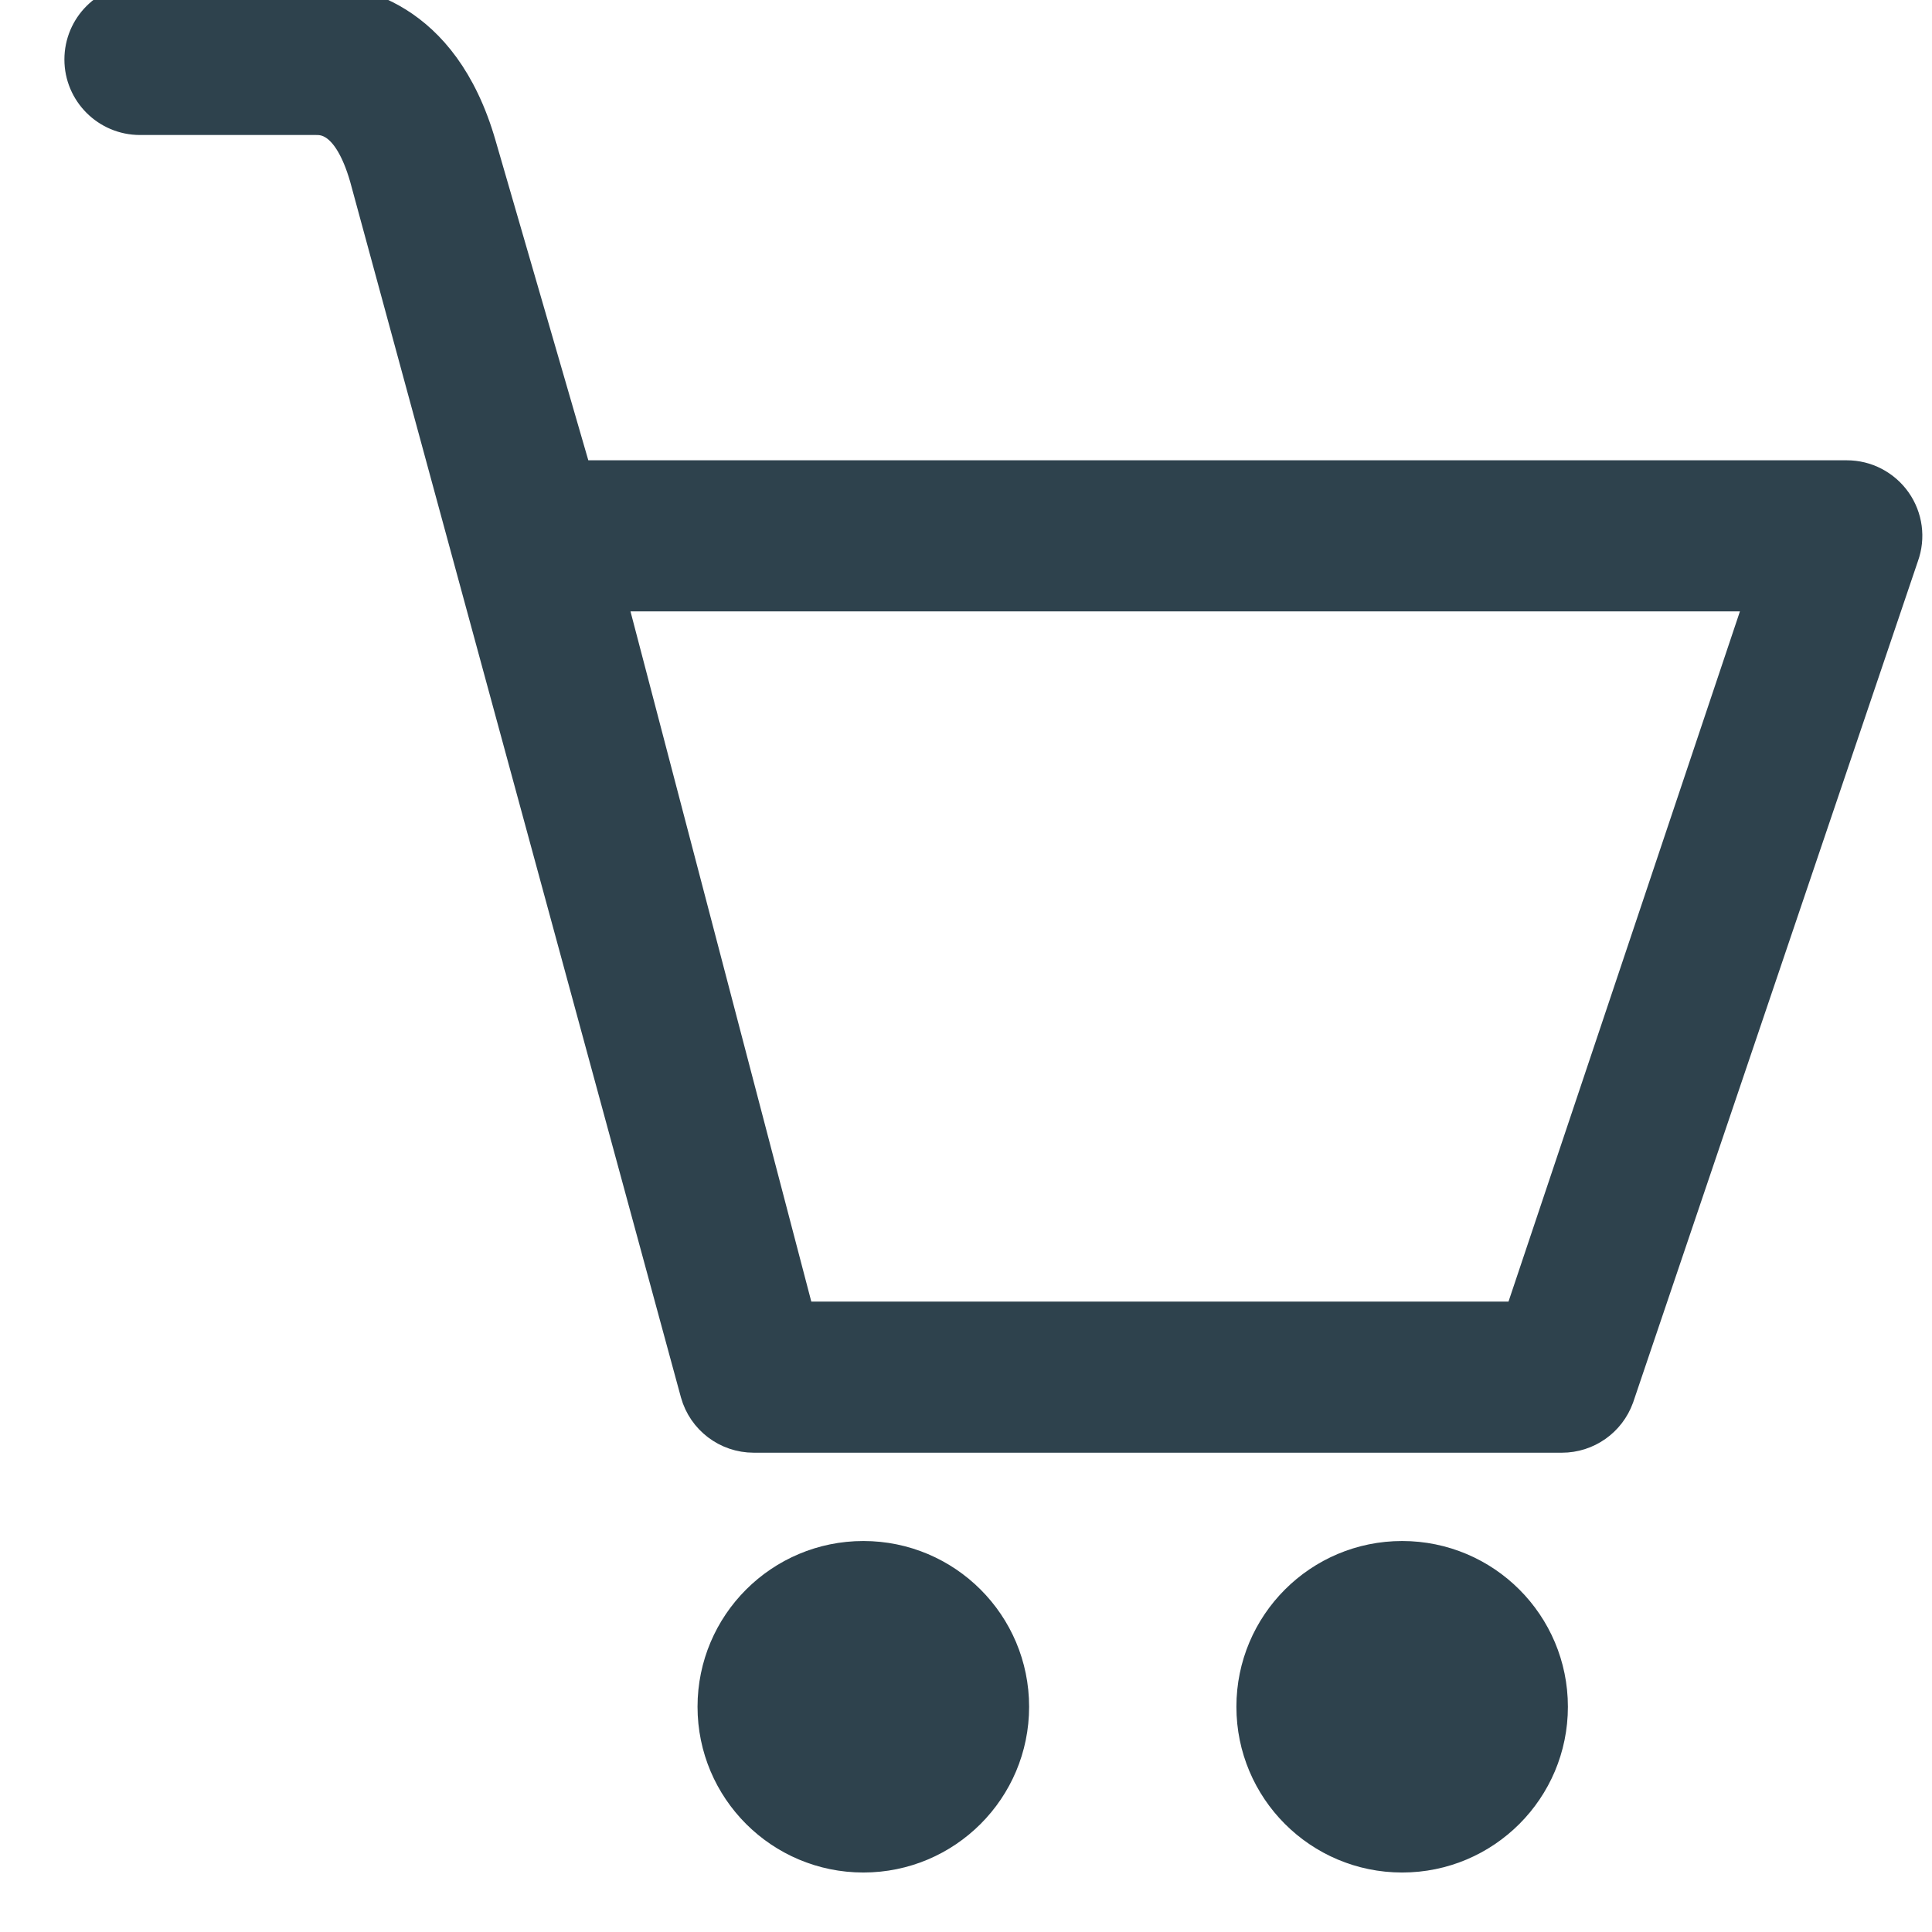 <svg xmlns="http://www.w3.org/2000/svg" width="24" height="24" viewBox="0 0 24 24" fill="none">
  <g clip-path="url(#clip0_378_391)">
    <path d="M23.546 6.232C23.478 6.135 23.387 6.056 23.282 6.001C23.177 5.946 23.06 5.918 22.942 5.918H7.158L5.963 1.798C5.494 0.175 4.381 0 3.924 0H1.739C1.33 0 1 0.331 1 0.739C1 1.146 1.331 1.477 1.739 1.477H3.924C4.025 1.477 4.332 1.477 4.542 2.202L8.652 17.307C8.741 17.626 9.032 17.846 9.363 17.846H19.403C19.714 17.846 19.992 17.651 20.098 17.357L23.636 6.906C23.718 6.68 23.684 6.428 23.546 6.232ZM18.883 16.369H9.924L7.573 7.395H21.892L18.883 16.369ZM17.418 19.343C16.391 19.343 15.559 20.175 15.559 21.202C15.559 22.229 16.391 23.061 17.418 23.061C18.445 23.061 19.277 22.229 19.277 21.202C19.277 20.175 18.445 19.343 17.418 19.343ZM10.725 19.343C9.698 19.343 8.865 20.175 8.865 21.202C8.865 22.229 9.698 23.061 10.725 23.061C11.752 23.061 12.584 22.229 12.584 21.202C12.584 20.175 11.752 19.343 10.725 19.343Z" fill="#2E424D" stroke="#2E424D" stroke-width="0.4"/>
  </g>
  <defs>
    <clipPath id="clip0_378_391">
      <rect width="24" height="24" fill="white"/>
    </clipPath>
  </defs>
</svg>